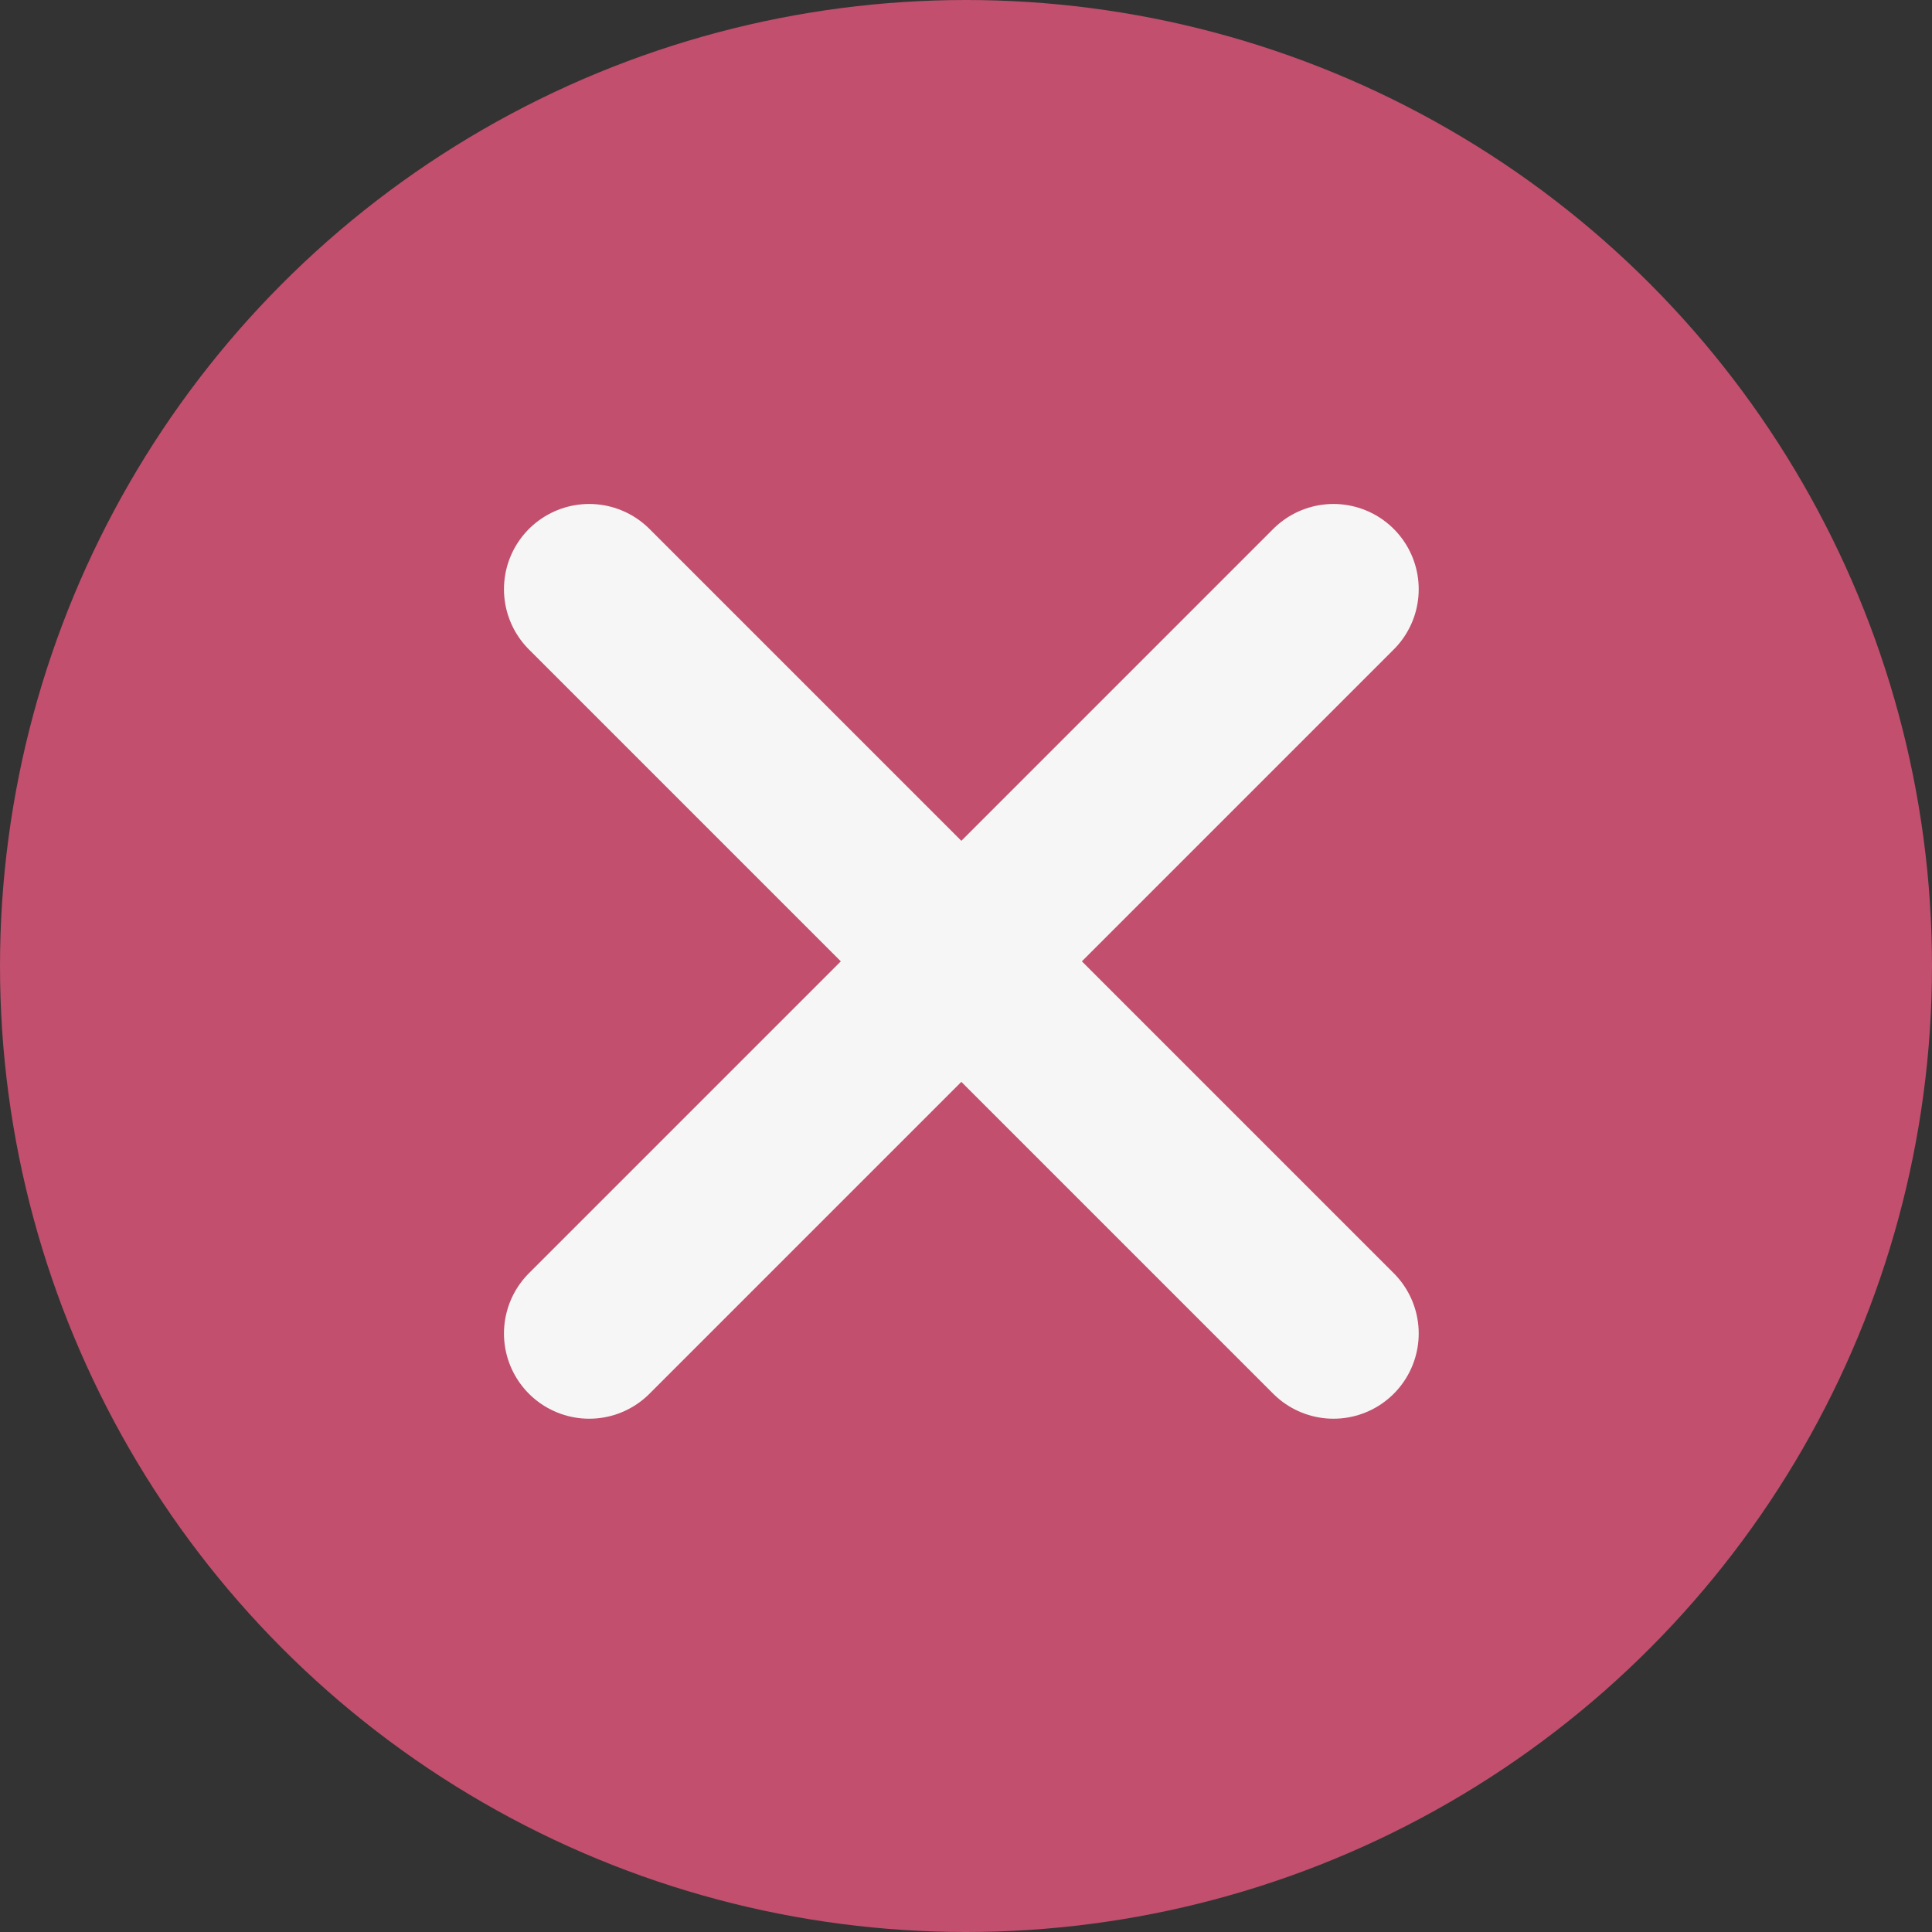 <svg xmlns="http://www.w3.org/2000/svg" width="34" height="34" viewBox="0 0 34 34">
  <rect x="0" y="0" width="34" height="34" fill="#333333" stroke="none"/>
  <g id="remove-icon" transform="translate(-315 -438)">
    <circle id="Ellipse_1" data-name="Ellipse 1" cx="17" cy="17" r="17" transform="translate(315 438)" fill="#c14f6d"/>
    <g id="Group_2" data-name="Group 2" transform="translate(325.369 448.369)">
      <line id="Line_13" data-name="Line 13" x2="13.098" y2="13.098" transform="translate(0)" fill="none" stroke="#f6f6f6" stroke-linecap="round" stroke-width="3"/>
      <line id="Line_14" data-name="Line 14" y1="13.098" x2="13.098" transform="translate(0)" fill="none" stroke="#f6f6f6" stroke-linecap="round" stroke-width="3"/>
    </g>
  </g>
</svg>
